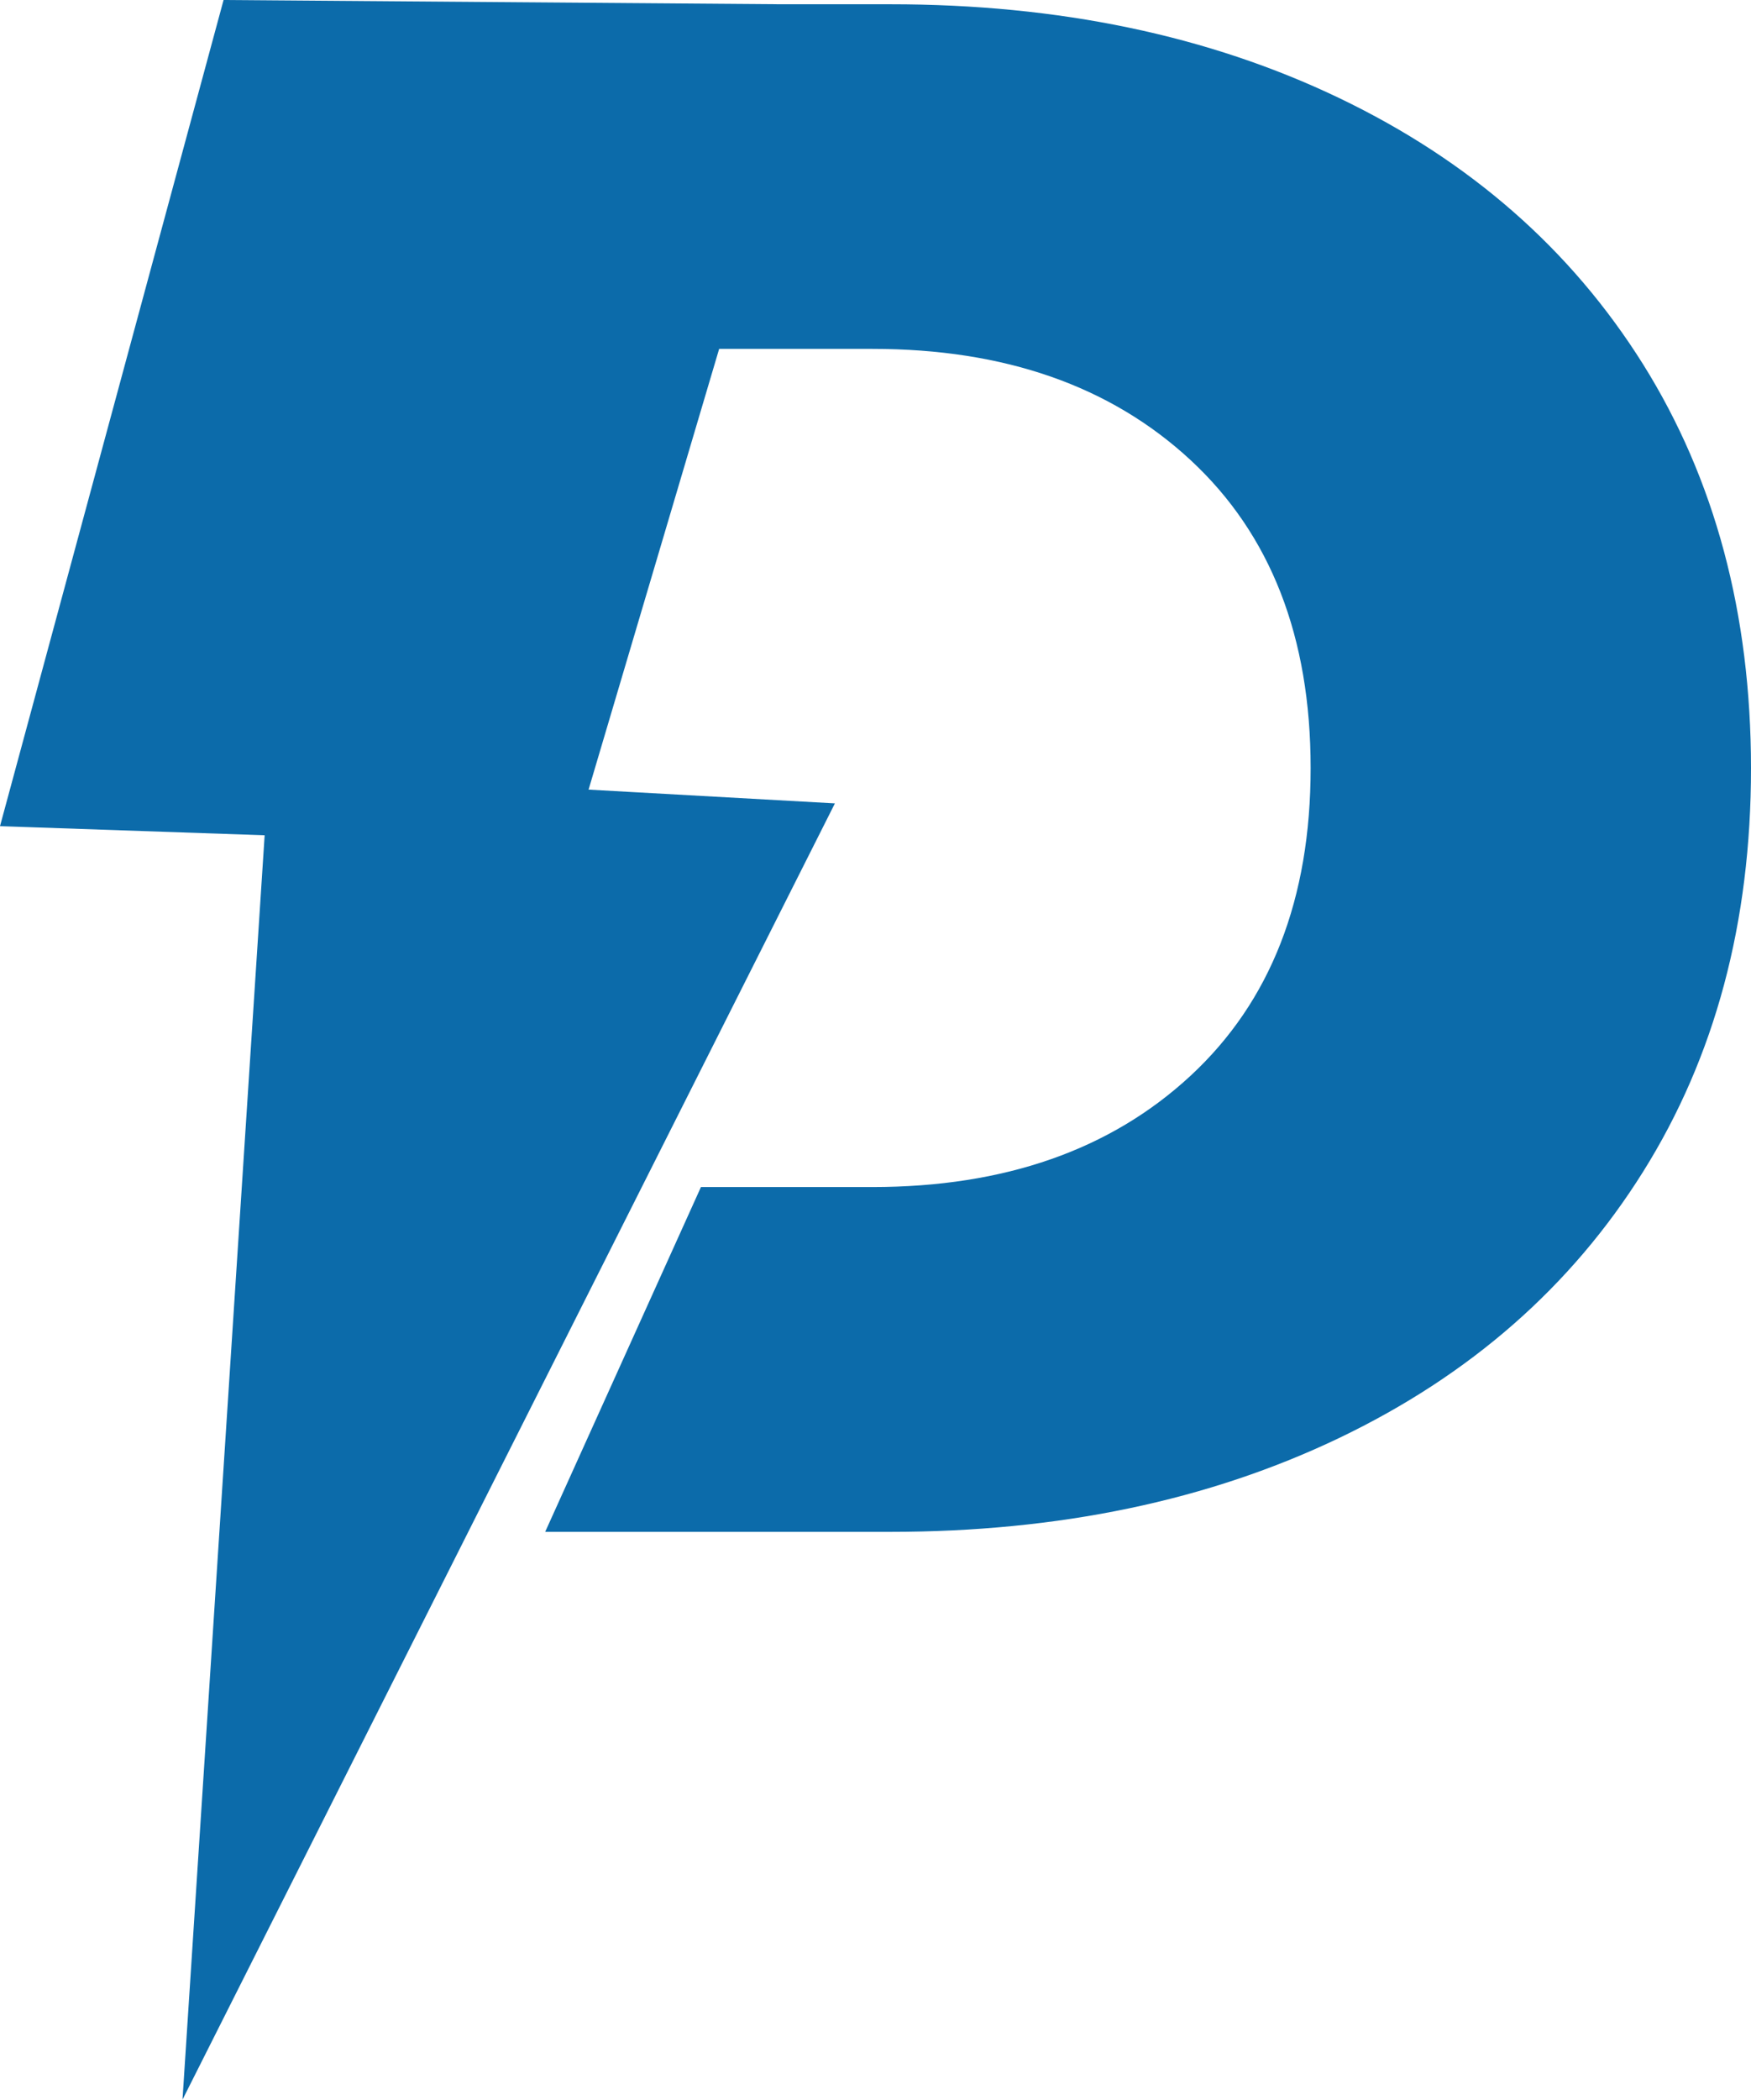 <svg xmlns="http://www.w3.org/2000/svg" viewBox="0 0 180.76 216.66"><defs><style>.cls-1{fill:#0c6baa;}</style></defs><title>Asset 5</title><g id="Layer_2" data-name="Layer 2"><g id="Layer_1-2" data-name="Layer 1"><path class="cls-1" d="M169.62,37.59q-11.15-17.78-31.37-27.47T91.88.44H80.66L23.08,0,0,85.25l27.32.94L18.84,216.66,86.19,82.9,60.76,81.48,74.24,36H90.06q20.46,0,32.85,11.48T135.3,79.25q0,20.27-12.39,31.75T90.06,122.49H72.36L56.28,158.07h35.6q26.13,0,46.37-9.69t31.37-27.47q11.15-17.79,11.14-41.66T169.62,37.59Z"/></g></g></svg>